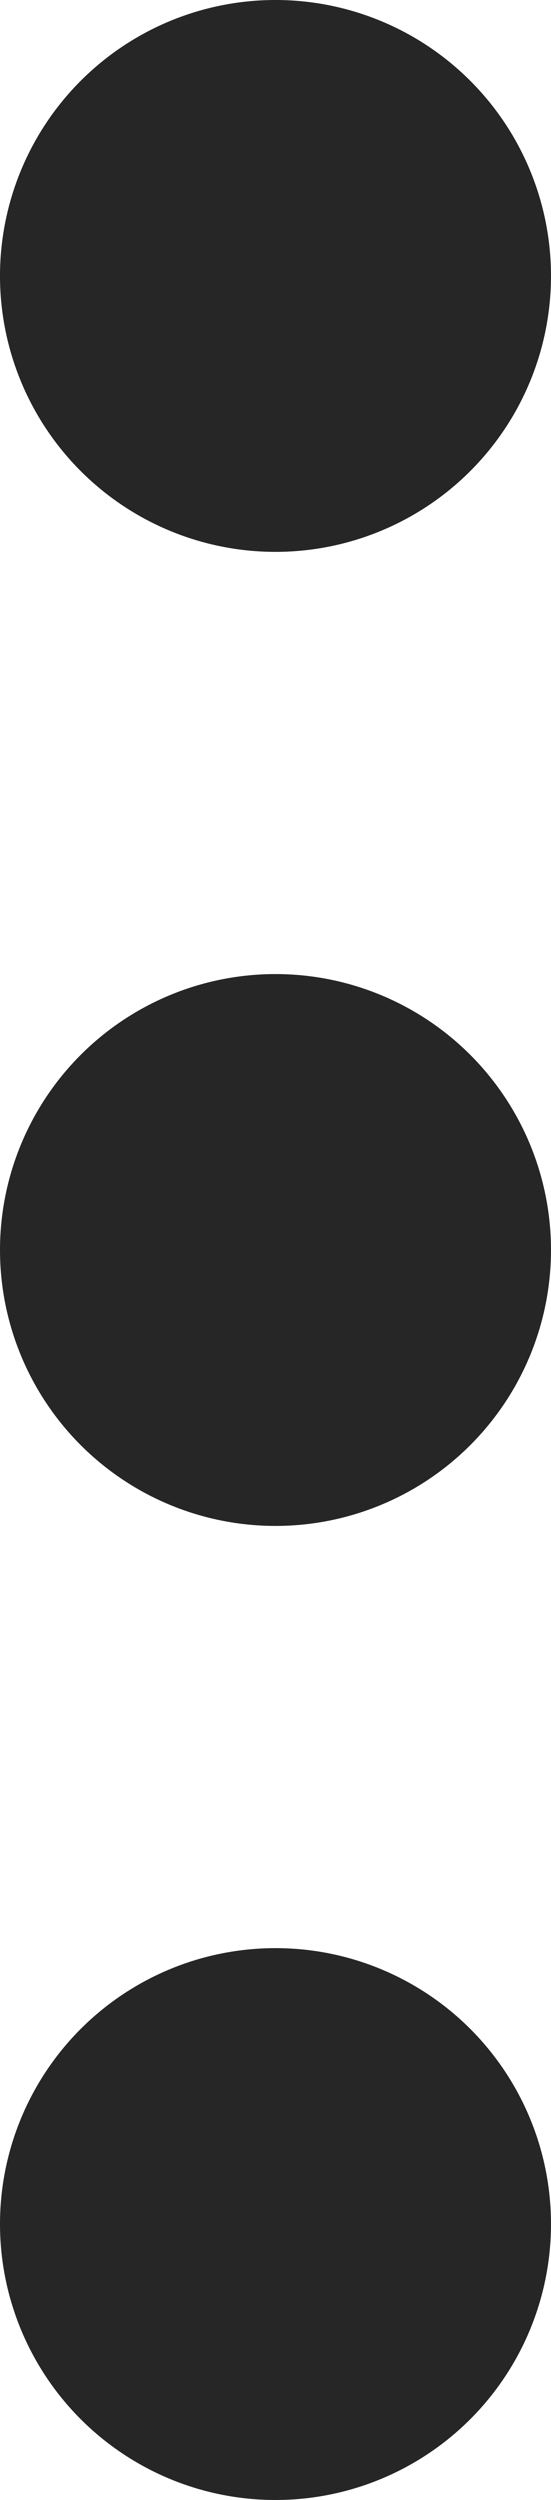 <svg xmlns="http://www.w3.org/2000/svg" viewBox="0 0 5 22.65"><defs><style>.a{fill:#262626;}</style></defs><g transform="translate(5 22.65) rotate(-180)"><circle class="a" cx="2.5" cy="2.5" r="2.5"/><circle class="a" cx="2.5" cy="2.5" r="2.5" transform="translate(0 8.825)"/><path class="a" d="M2.5,0A2.5,2.5,0,1,1,0,2.5,2.5,2.5,0,0,1,2.5,0Z" transform="translate(0 17.65)"/></g></svg>